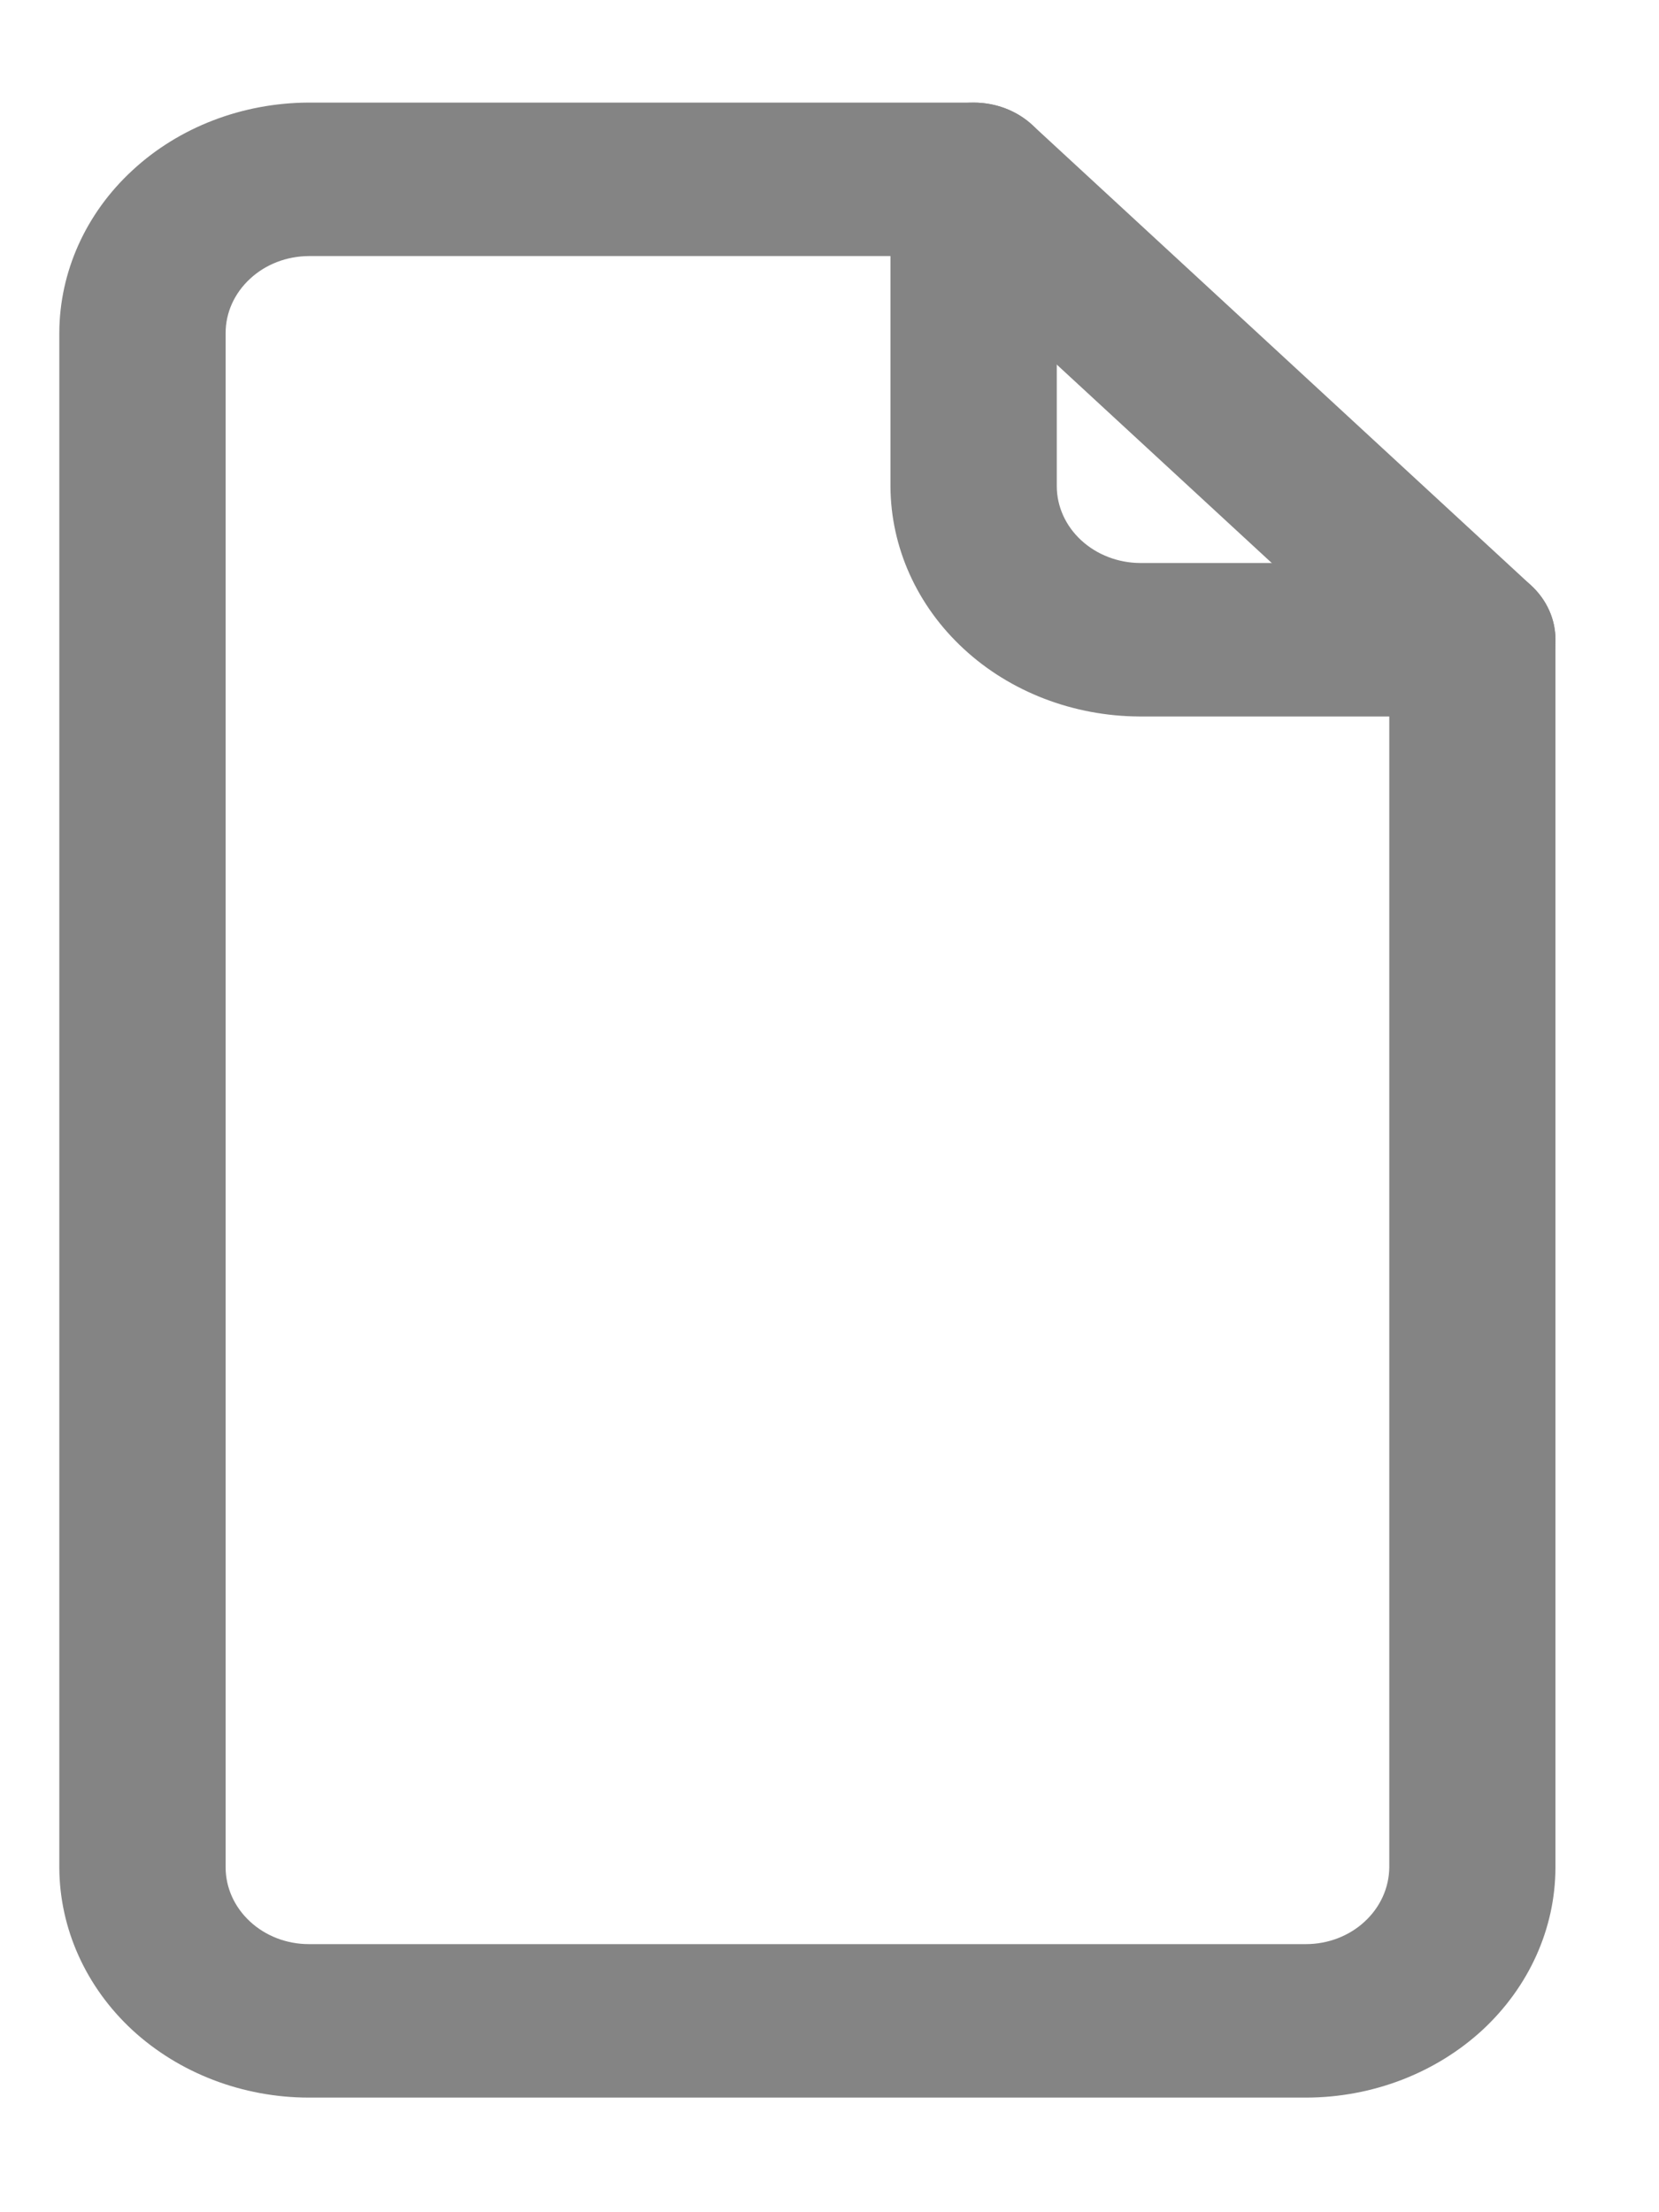 <svg width="12" height="16" viewBox="0 0 12 16" fill="none" xmlns="http://www.w3.org/2000/svg">
<g opacity="0.6">
<path fill-rule="evenodd" clip-rule="evenodd" d="M2.233 0.742H7.042C7.375 0.742 7.644 0.991 7.644 1.297C7.644 1.604 7.375 1.852 7.042 1.852H2.234C2.074 1.853 1.922 1.911 1.809 2.016C1.696 2.12 1.632 2.261 1.632 2.408V13.505C1.632 13.653 1.696 13.794 1.809 13.898C1.921 14.002 2.074 14.061 2.234 14.061H9.446C9.606 14.061 9.759 14.002 9.871 13.898C9.984 13.794 10.048 13.653 10.049 13.505V4.627C10.049 4.32 10.318 4.072 10.65 4.072C10.982 4.072 11.251 4.32 11.251 4.627V13.506L11.251 13.508C11.25 13.949 11.059 14.371 10.722 14.683C10.384 14.994 9.926 15.17 9.449 15.171L9.447 15.171H2.233L2.231 15.171C1.754 15.17 1.296 14.994 0.958 14.683C0.621 14.371 0.431 13.949 0.429 13.508L0.429 13.506V2.405C0.431 1.965 0.621 1.542 0.959 1.231C1.296 0.919 1.754 0.744 2.231 0.742L2.233 0.742Z" fill="#323232"/>
<path fill-rule="evenodd" clip-rule="evenodd" d="M6.617 0.905C6.852 0.688 7.233 0.688 7.468 0.905L11.075 4.234C11.31 4.451 11.31 4.802 11.075 5.019C10.84 5.236 10.46 5.236 10.225 5.019L6.618 1.69C6.383 1.473 6.383 1.121 6.617 0.905Z" fill="#323232"/>
<path fill-rule="evenodd" clip-rule="evenodd" d="M6.441 3.517V1.297H7.644V3.516C7.644 3.663 7.708 3.804 7.821 3.908C7.934 4.012 8.087 4.071 8.246 4.072H10.65V5.182H8.243C7.766 5.18 7.308 5.005 6.971 4.693C6.633 4.381 6.443 3.959 6.441 3.518L6.441 3.517Z" fill="#323232"/>
</g>
</svg>
